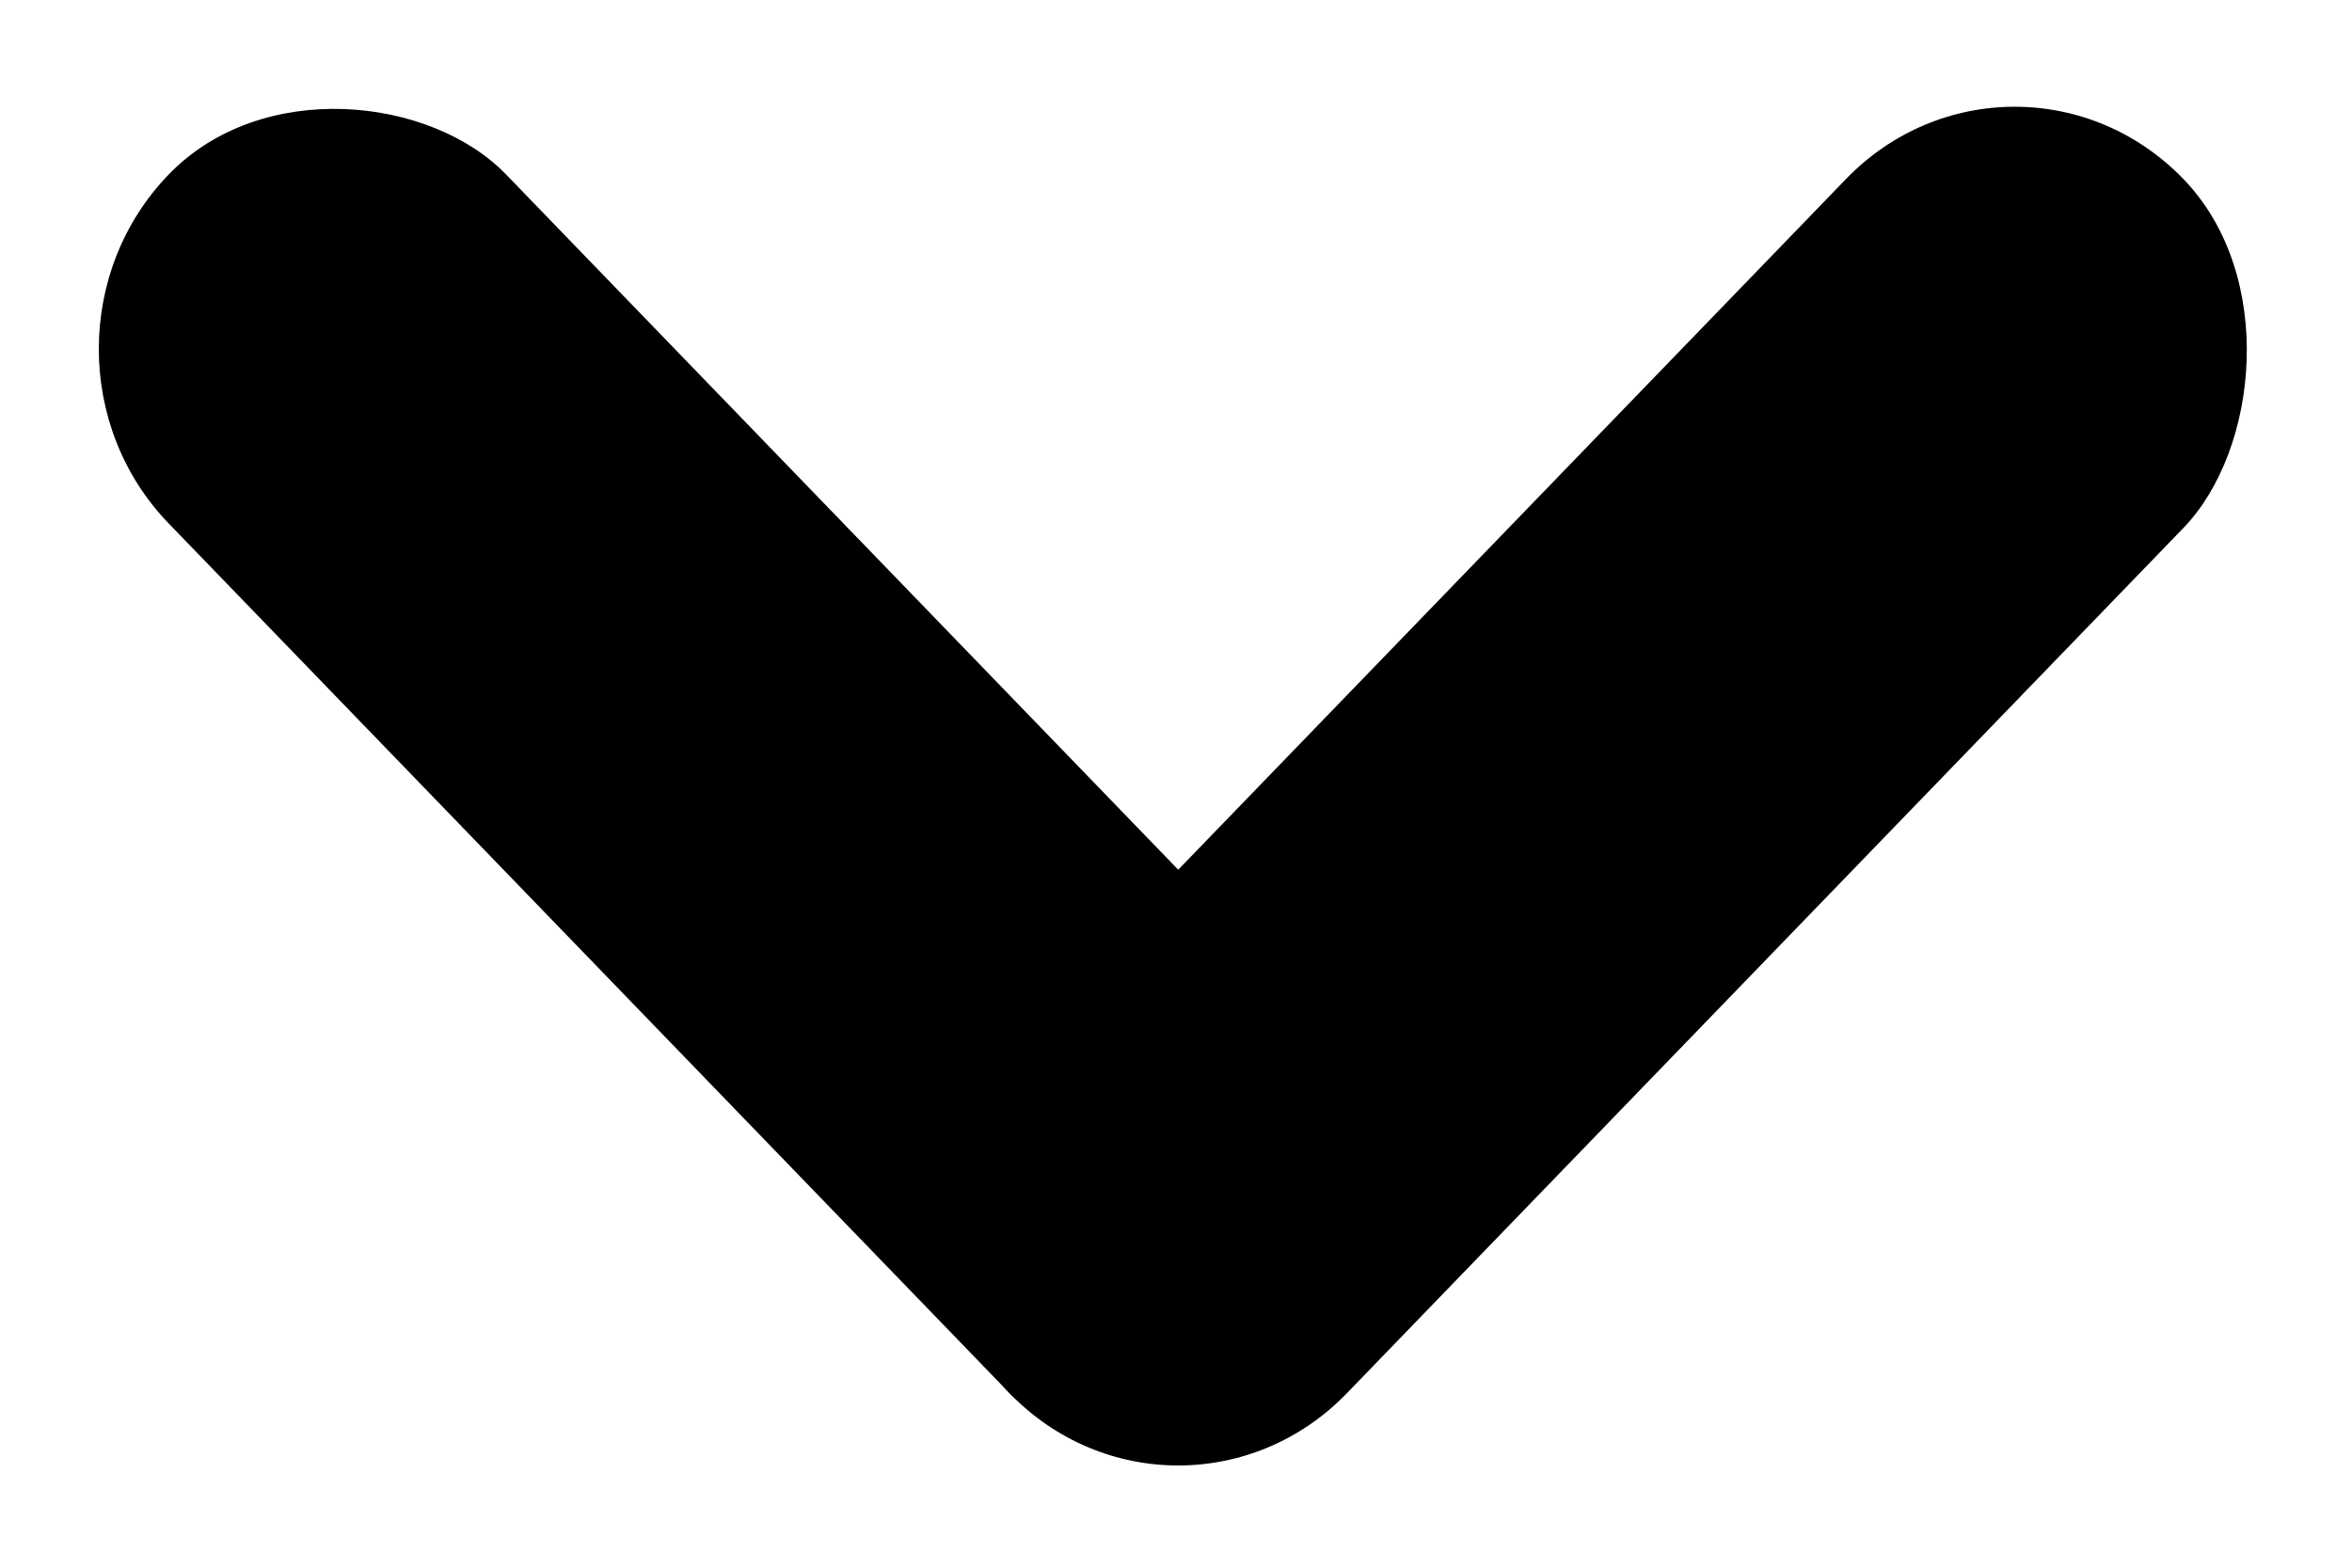 <svg width="15" height="10" viewBox="0 0 15 10" fill="none" xmlns="http://www.w3.org/2000/svg">
<rect width="3.096" height="10.783" rx="1.548" transform="matrix(0.695 -0.719 0.695 0.719 0 2.226)" fill="black"/>
<rect width="3.096" height="10.772" rx="1.548" transform="matrix(-0.695 -0.719 0.695 -0.719 7.514 10)" fill="black"/>
</svg>
